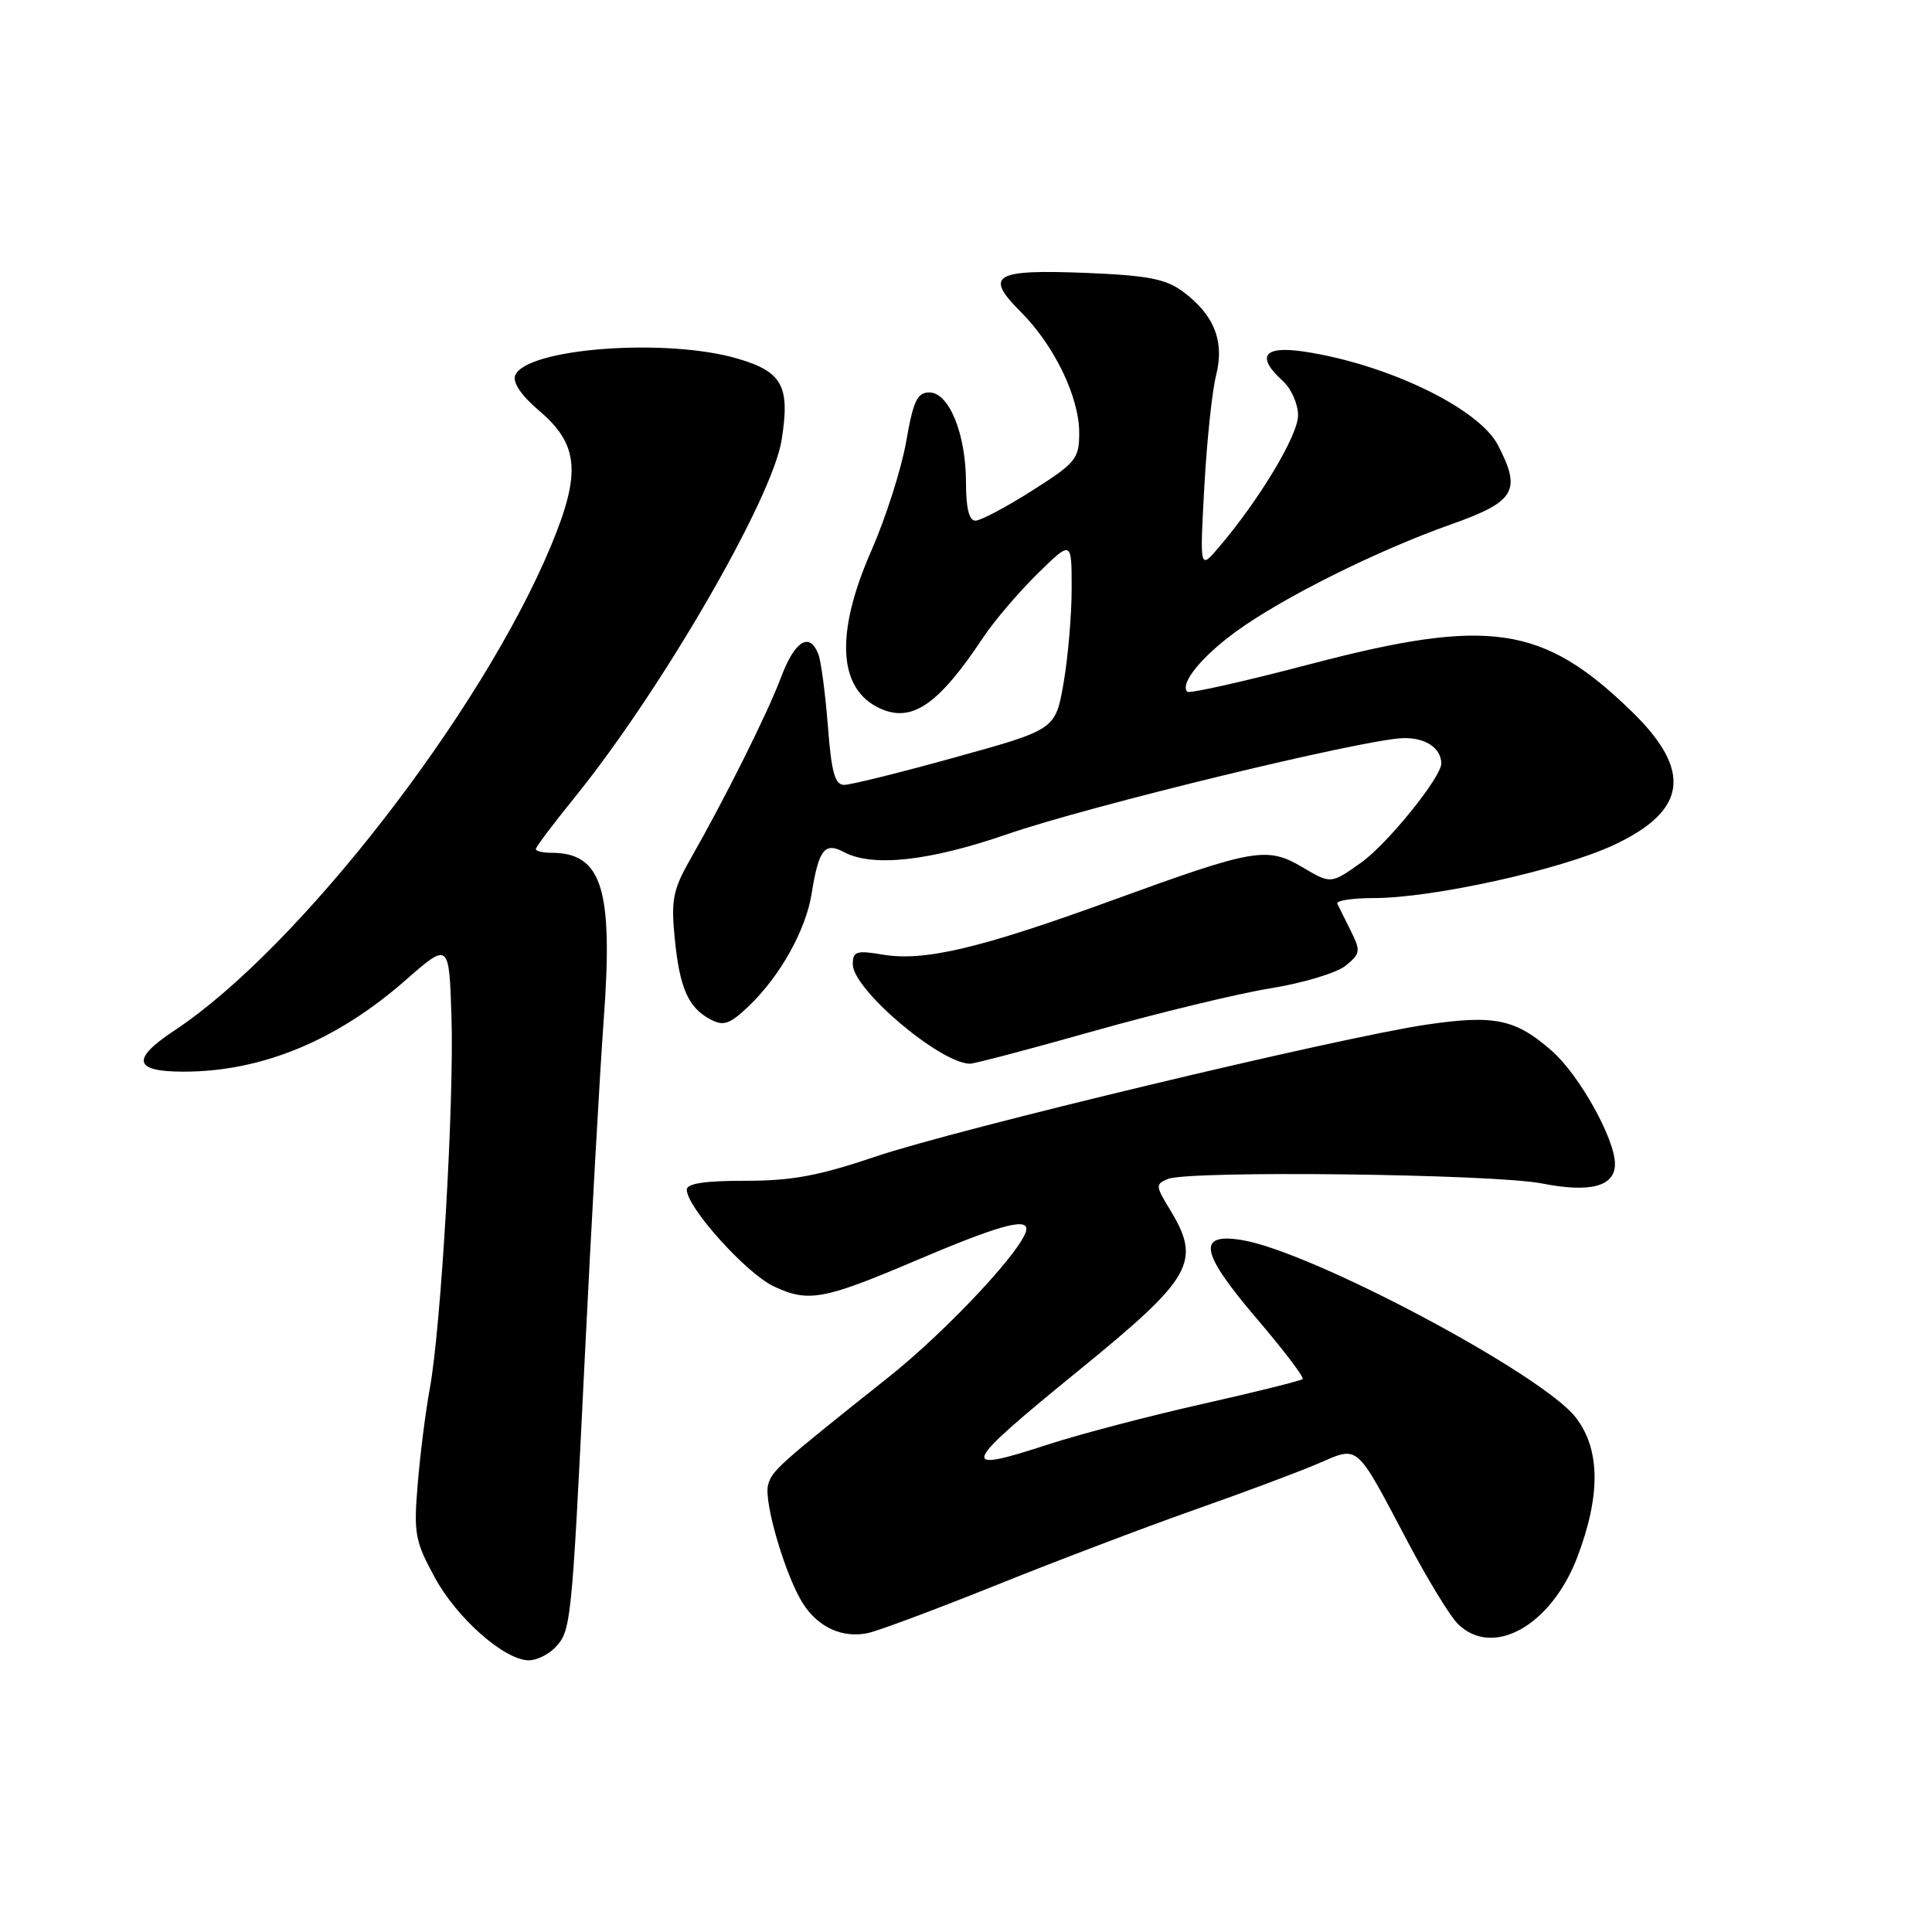 <?xml version="1.0" encoding="UTF-8" standalone="no"?>
<!DOCTYPE svg PUBLIC "-//W3C//DTD SVG 1.1//EN" "http://www.w3.org/Graphics/SVG/1.1/DTD/svg11.dtd" >
<svg xmlns="http://www.w3.org/2000/svg" xmlns:xlink="http://www.w3.org/1999/xlink" version="1.1" viewBox="0 0 256 256">
 <g >
 <path fill="currentColor"
d=" M 73.43 218.43 C 75.68 216.18 75.73 215.75 77.48 180.00 C 78.36 162.12 79.50 141.83 80.01 134.91 C 81.26 117.77 79.75 113.00 73.07 113.00 C 71.93 113.00 71.00 112.78 71.00 112.51 C 71.00 112.23 73.28 109.20 76.07 105.76 C 87.57 91.58 102.33 66.11 103.57 58.30 C 104.70 51.18 103.69 49.28 97.81 47.54 C 88.35 44.73 69.65 46.14 68.26 49.76 C 67.91 50.68 69.09 52.43 71.38 54.37 C 76.70 58.88 77.04 62.64 73.00 72.34 C 63.82 94.41 39.51 125.70 23.12 136.54 C 17.34 140.36 17.70 142.00 24.32 142.00 C 34.63 142.00 44.54 137.93 53.67 129.94 C 59.50 124.83 59.50 124.83 59.82 134.66 C 60.19 145.92 58.45 175.83 56.95 184.00 C 56.39 187.03 55.67 192.71 55.35 196.64 C 54.80 203.19 54.98 204.20 57.63 209.06 C 60.56 214.45 66.87 220.00 70.08 220.00 C 71.06 220.00 72.56 219.29 73.43 218.43 Z  M 132.00 210.04 C 139.97 206.83 151.78 202.35 158.24 200.07 C 164.69 197.80 172.06 195.05 174.61 193.95 C 180.14 191.58 179.52 191.04 186.58 204.39 C 189.17 209.29 192.12 214.12 193.14 215.14 C 197.78 219.78 205.56 215.42 209.03 206.26 C 212.11 198.09 212.04 192.05 208.81 187.84 C 204.37 182.07 173.79 165.81 164.54 164.31 C 158.57 163.34 159.05 165.95 166.42 174.60 C 170.05 178.85 172.83 182.50 172.61 182.73 C 172.38 182.95 166.42 184.44 159.35 186.03 C 152.28 187.62 143.13 190.02 139.00 191.36 C 126.80 195.35 127.16 194.45 143.05 181.50 C 158.07 169.26 159.24 167.18 154.99 160.22 C 153.11 157.14 153.10 156.90 154.75 156.22 C 157.55 155.07 197.92 155.55 204.35 156.82 C 210.75 158.08 214.01 157.20 213.99 154.21 C 213.97 150.87 209.26 142.44 205.64 139.26 C 200.82 135.02 198.04 134.44 189.01 135.77 C 177.52 137.46 126.71 149.63 116.00 153.26 C 108.50 155.80 104.87 156.47 98.75 156.46 C 93.43 156.45 91.00 156.82 91.00 157.63 C 91.00 159.97 98.85 168.70 102.51 170.44 C 107.07 172.60 109.10 172.24 121.16 167.11 C 132.06 162.47 136.00 161.34 136.00 162.84 C 136.00 165.06 125.63 176.21 117.74 182.48 C 103.13 194.10 102.27 194.87 101.77 196.78 C 101.18 199.05 104.14 209.04 106.46 212.57 C 108.48 215.67 111.67 217.09 115.00 216.39 C 116.38 216.10 124.03 213.24 132.00 210.04 Z  M 145.00 136.60 C 153.53 134.20 164.02 131.66 168.32 130.96 C 172.63 130.27 177.11 128.92 178.29 127.97 C 180.26 126.37 180.32 126.01 179.00 123.37 C 178.21 121.79 177.40 120.16 177.20 119.75 C 177.00 119.34 179.16 119.00 182.01 119.00 C 189.80 119.00 206.70 115.28 213.76 112.00 C 223.56 107.45 224.30 102.14 216.22 94.28 C 204.44 82.83 197.32 81.78 173.66 87.99 C 164.94 90.28 157.59 91.93 157.33 91.66 C 156.29 90.62 159.17 87.05 163.73 83.72 C 169.88 79.23 182.42 72.97 192.25 69.49 C 200.79 66.46 201.63 65.05 198.49 58.99 C 195.96 54.09 183.79 48.23 172.75 46.58 C 167.41 45.79 166.39 47.23 170.00 50.50 C 171.10 51.50 172.00 53.54 172.00 55.04 C 172.00 57.68 166.88 66.21 161.52 72.50 C 158.97 75.50 158.97 75.50 159.58 64.50 C 159.91 58.45 160.61 51.80 161.14 49.73 C 162.28 45.21 160.88 41.70 156.72 38.62 C 154.47 36.96 152.05 36.49 143.89 36.16 C 131.71 35.68 130.39 36.46 135.24 41.31 C 139.69 45.75 143.00 52.60 143.00 57.34 C 143.00 60.80 142.58 61.32 136.75 65.02 C 133.31 67.20 129.94 68.99 129.25 68.99 C 128.41 69.00 128.00 67.33 128.00 63.97 C 128.00 57.52 125.76 52.00 123.15 52.00 C 121.54 52.00 121.01 53.11 120.07 58.53 C 119.44 62.12 117.37 68.61 115.47 72.94 C 110.63 83.94 111.03 91.33 116.61 93.87 C 120.84 95.80 124.34 93.40 130.27 84.48 C 131.74 82.27 134.98 78.47 137.47 76.03 C 142.00 71.58 142.00 71.58 142.00 77.96 C 142.00 81.47 141.52 87.11 140.93 90.50 C 139.85 96.67 139.85 96.67 126.64 100.33 C 119.37 102.35 112.72 104.00 111.86 104.00 C 110.63 104.00 110.17 102.36 109.70 96.20 C 109.36 91.92 108.80 87.64 108.44 86.70 C 107.28 83.68 105.32 84.88 103.49 89.75 C 101.70 94.52 96.17 105.60 91.39 114.00 C 89.18 117.89 88.91 119.29 89.40 124.30 C 90.06 130.94 91.18 133.49 94.12 135.07 C 95.88 136.00 96.67 135.73 99.19 133.34 C 103.34 129.39 106.78 123.26 107.55 118.39 C 108.48 112.57 109.28 111.54 111.81 112.90 C 115.60 114.93 123.12 114.11 133.48 110.53 C 144.27 106.80 180.33 98.04 185.84 97.81 C 188.79 97.69 190.94 99.07 190.98 101.14 C 191.03 102.94 183.82 111.86 180.33 114.32 C 176.35 117.14 176.35 117.14 172.63 114.94 C 167.88 112.14 166.29 112.41 147.37 119.30 C 129.84 125.68 122.47 127.42 116.95 126.49 C 113.47 125.90 113.00 126.06 113.00 127.78 C 113.00 131.08 124.46 140.82 128.50 140.95 C 129.05 140.97 136.47 139.01 145.00 136.60 Z "/>
</g>
</svg>
